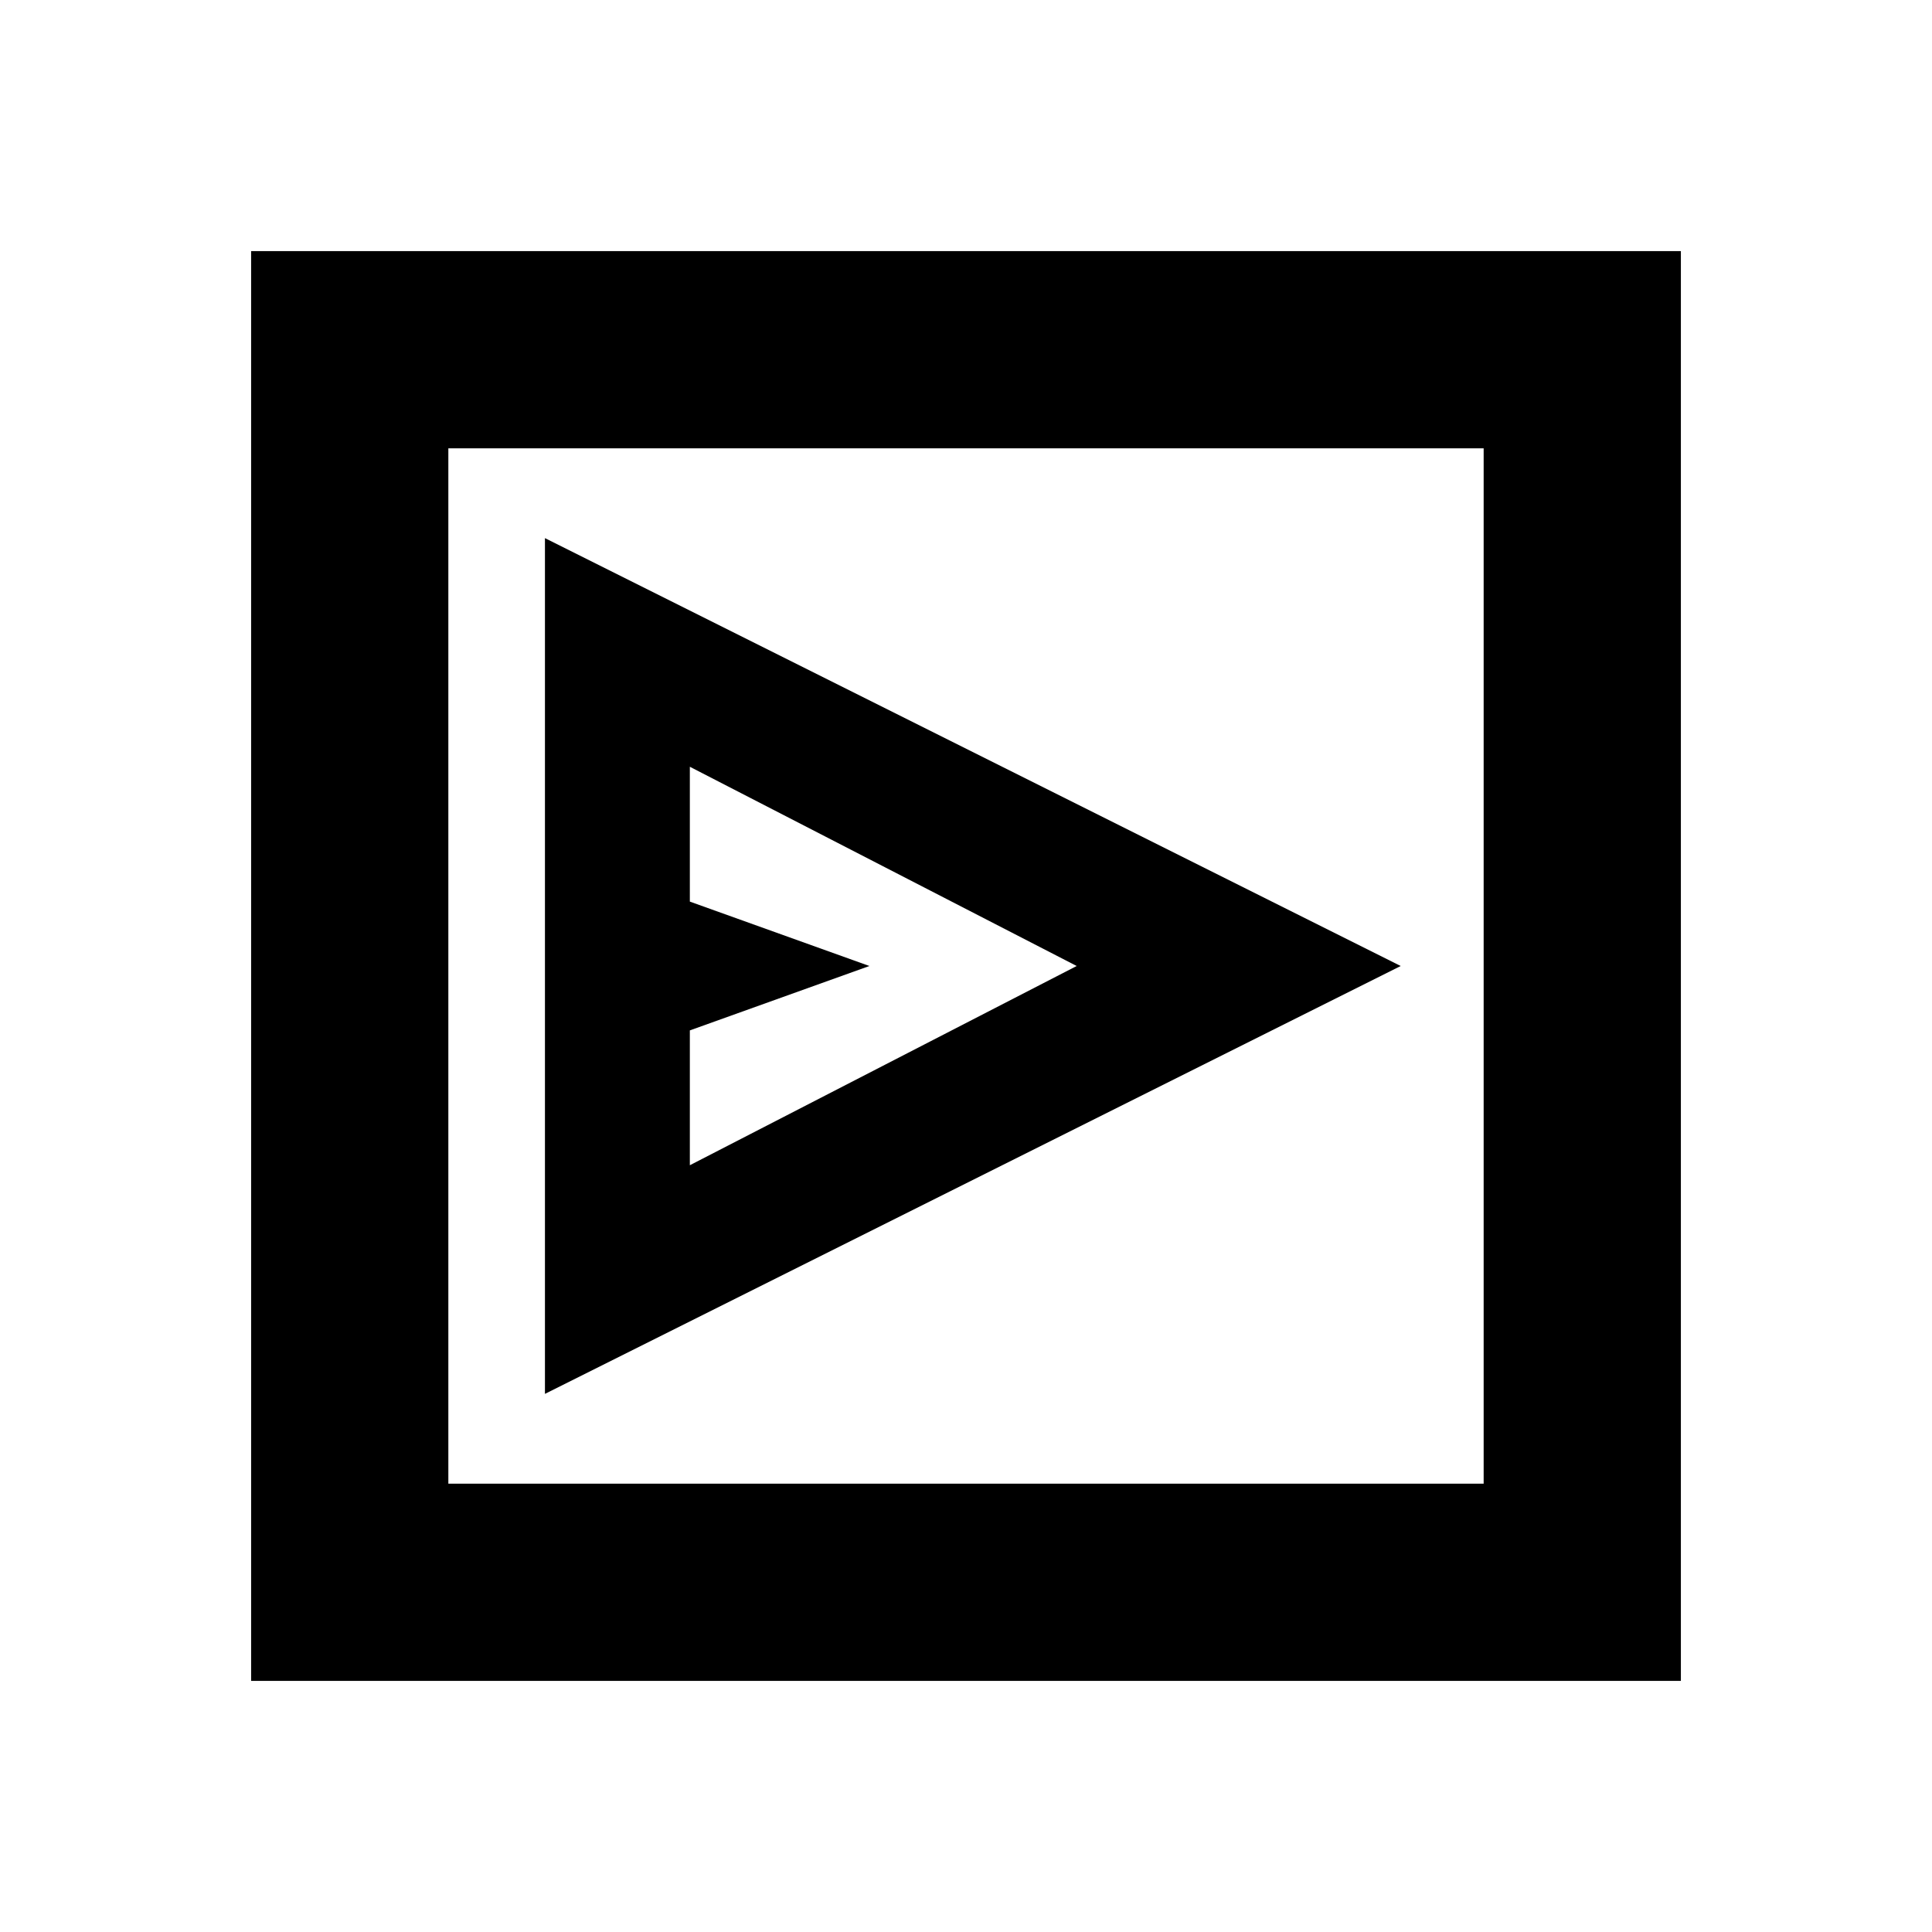 <svg xmlns="http://www.w3.org/2000/svg" height="20" viewBox="0 -960 960 960" width="20"><path d="M270.78-267.39 696-480 270.78-692.61v425.22Zm72-113.61v-67L432-480l-89.22-32v-67L535-480l-192.22 99Zm-218 256.22v-710.44h710.44v710.44H124.78Zm98-98h514.44v-514.44H222.78v514.44Zm0 0v-514.44 514.44Z"/></svg>